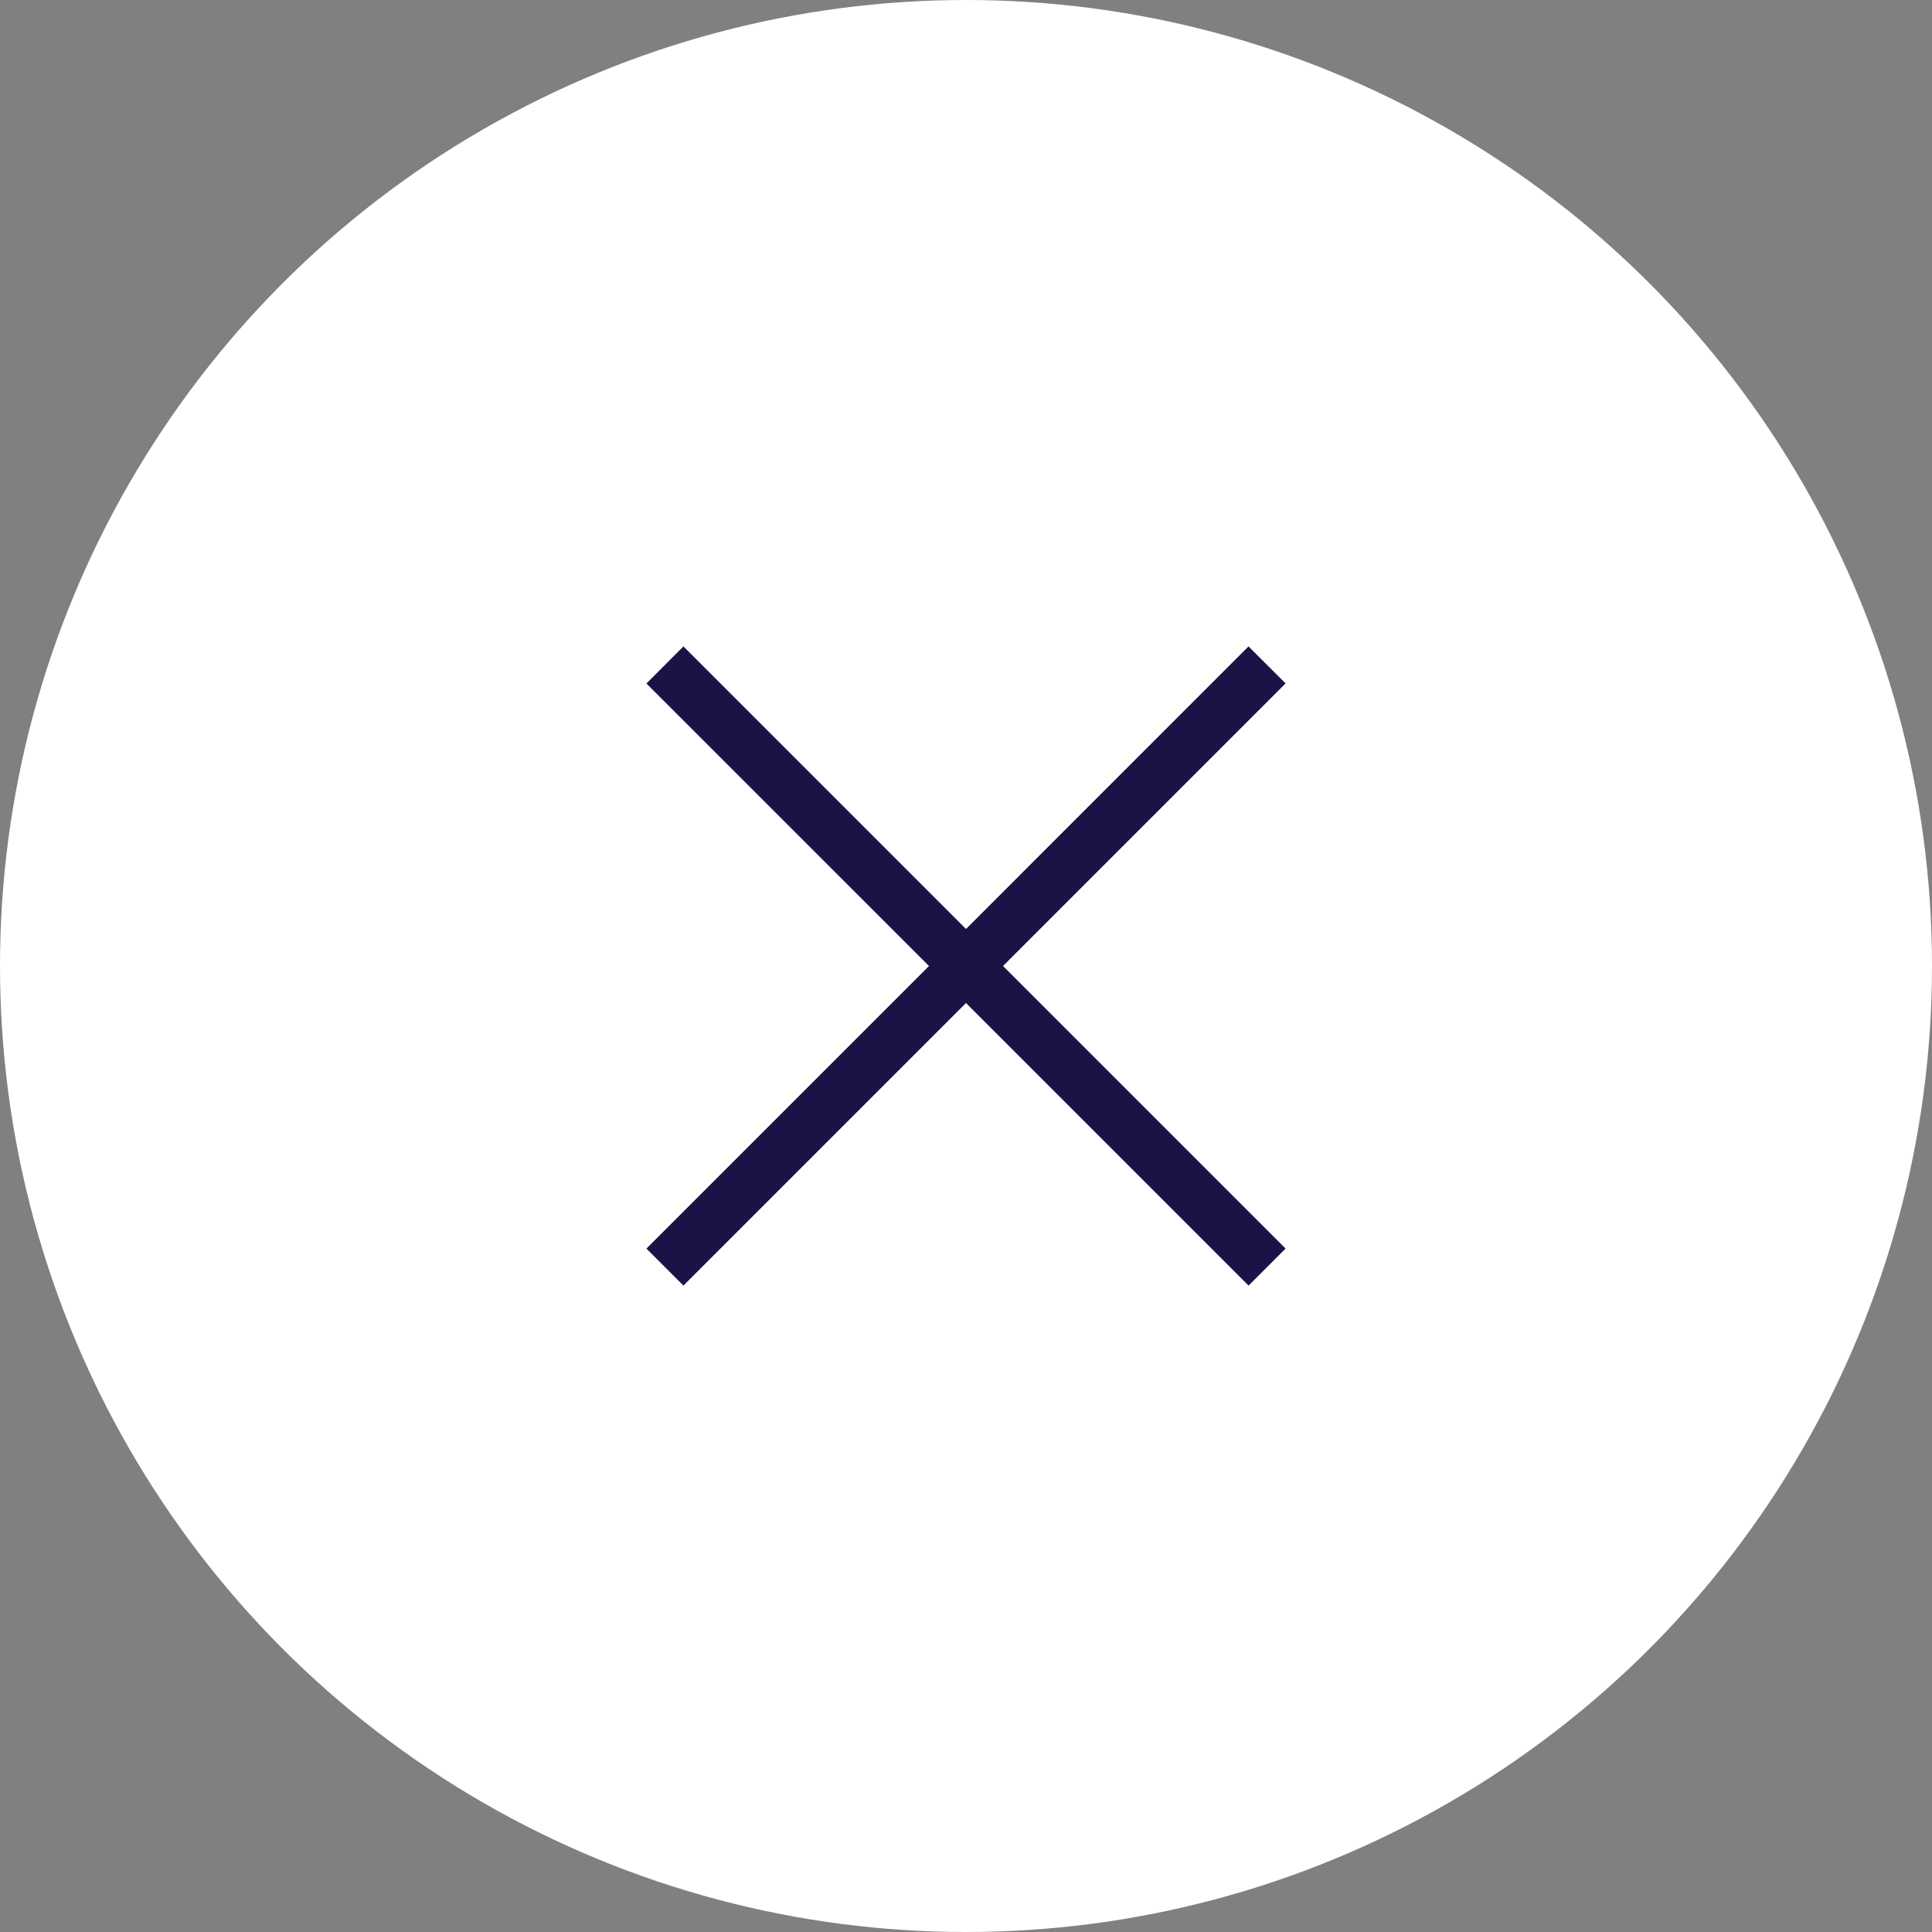 <svg xmlns="http://www.w3.org/2000/svg" xmlns:xlink="http://www.w3.org/1999/xlink" width="36" height="36" viewBox="0 0 36 36">
    <rect x="0" y="0" width="36" height="36" fill="#808080" stroke="none"/>
    <defs>
        <path id="a" d="M6 5.31L11.264.045l.691.69L6.69 6l5.265 5.265-.69.69L6 6.69.735 11.955l-.69-.69L5.31 6 .045.736l.69-.691L6 5.31z"/>
    </defs>
    <g fill="none" fill-rule="evenodd">
        <circle cx="18" cy="18" r="18" fill="#FFF" fill-rule="nonzero"/>
        <use fill="#1A1446" fill-rule="nonzero" transform="translate(12 12)" xlink:href="#a"/>
    </g>
</svg>
